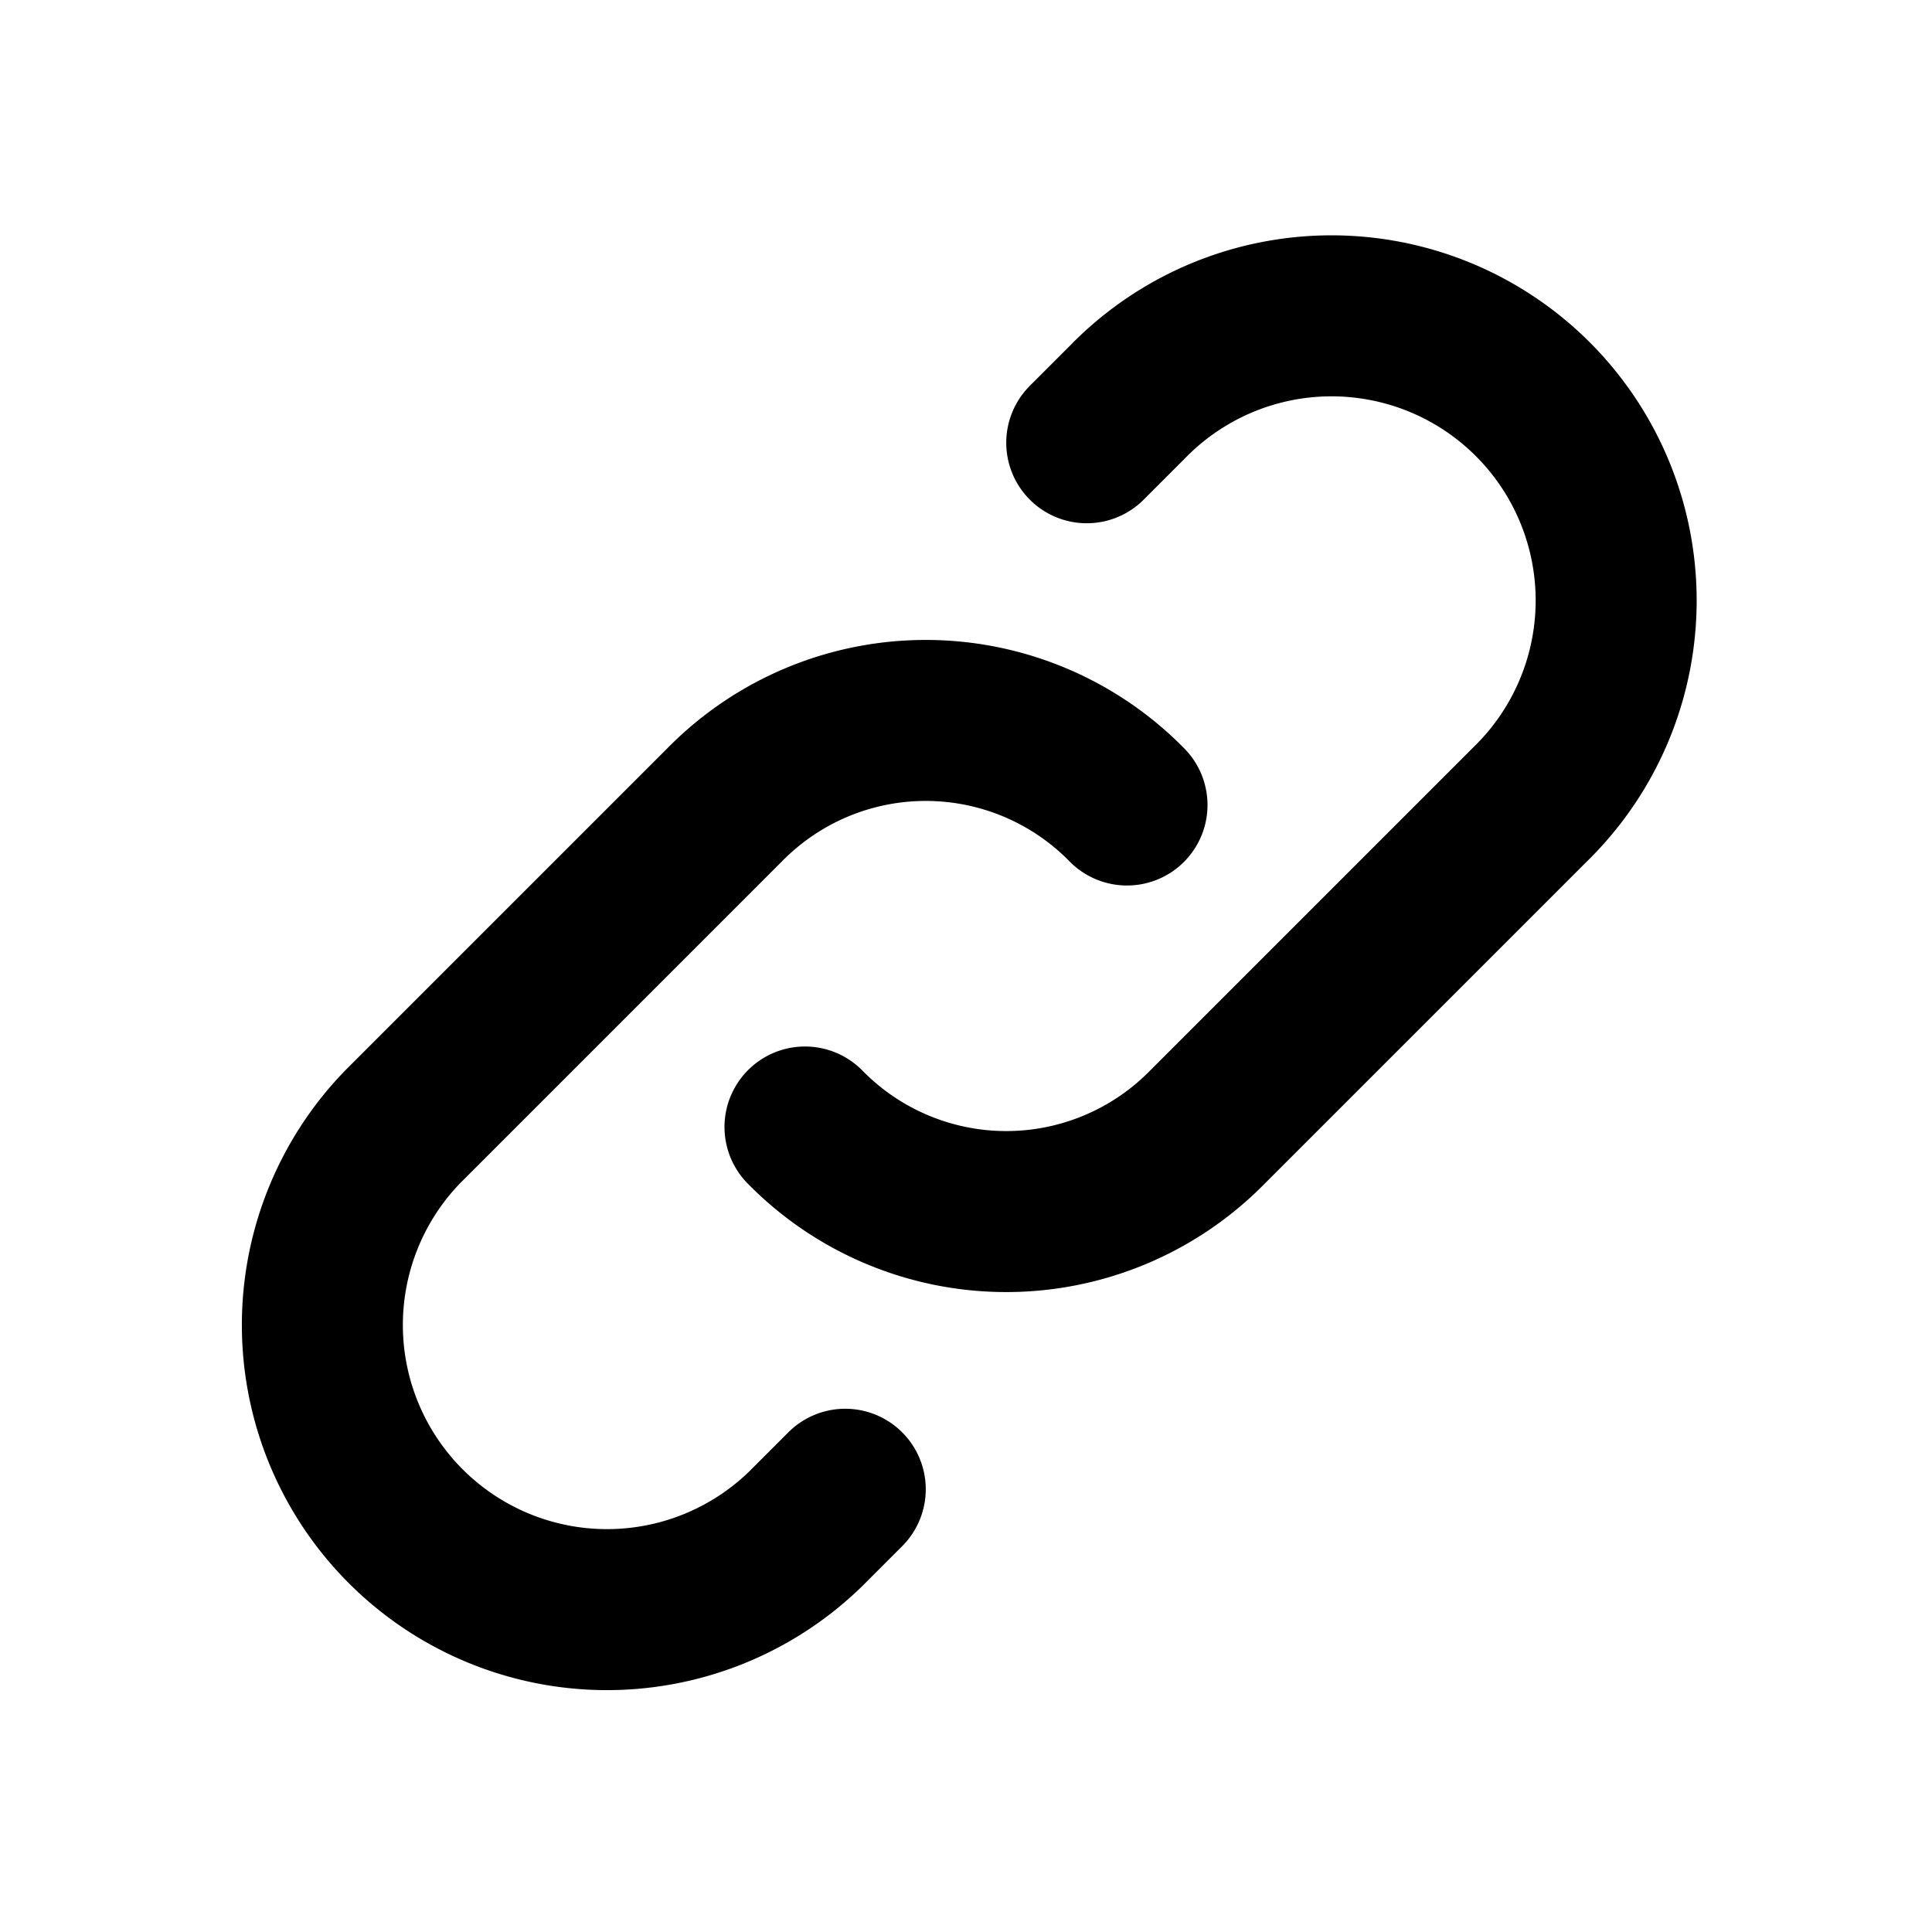 <svg id="ico-ux-link-24" xmlns="http://www.w3.org/2000/svg" width="46" height="46" viewBox="0 0 24 24">
  <path id="Trazado_7678" data-name="Trazado 7678" d="M0,0H24V24H0Z" fill="rgba(0,0,0,0)"/>
  <path id="Trazado_7679" data-name="Trazado 7679" d="M10,14a3.5,3.5,0,0,0,5,0l4-4a3.536,3.536,0,1,0-5-5l-.5.5" fill="none" stroke="currentColor" stroke-linecap="round" stroke-linejoin="round" stroke-width="2"/>
  <path id="Trazado_7680" data-name="Trazado 7680" d="M14,10a3.5,3.5,0,0,0-5,0L5,14a3.536,3.536,0,0,0,5,5l.5-.5" fill="none" stroke="currentColor" stroke-linecap="round" stroke-linejoin="round" stroke-width="2"/>
</svg>
